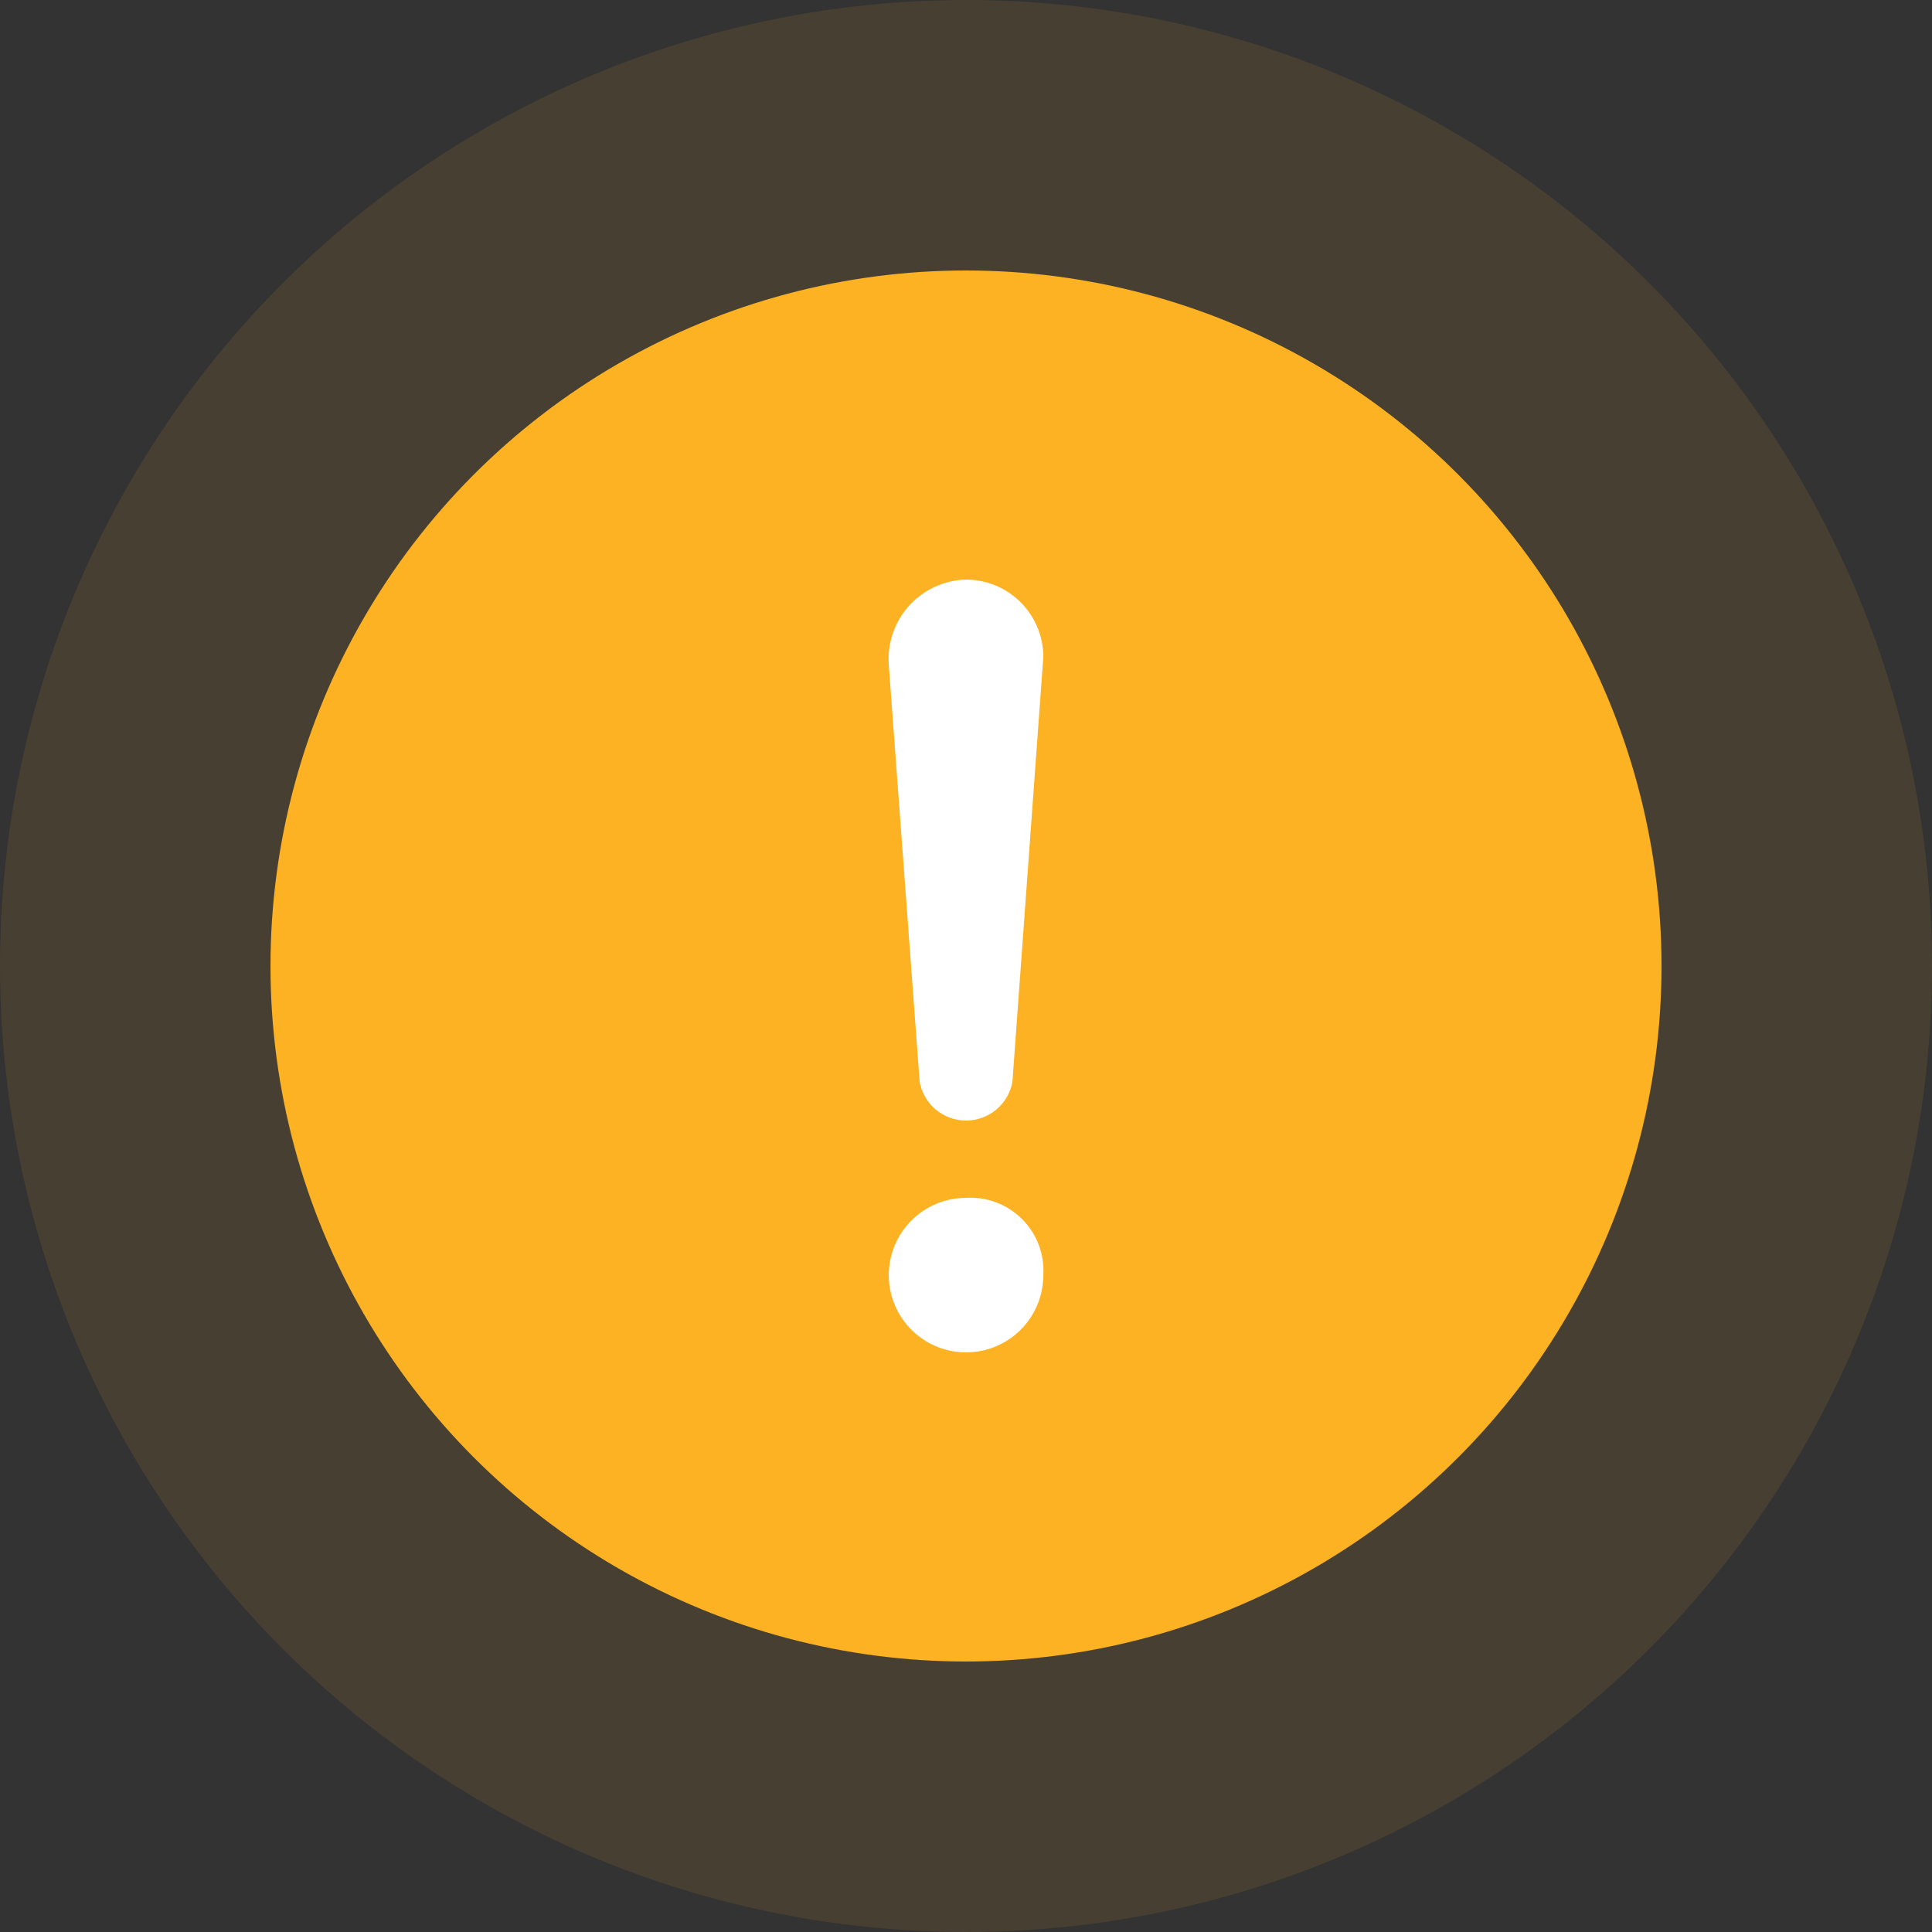 <svg width="100" height="100" viewBox="0 0 100 100" fill="none" xmlns="http://www.w3.org/2000/svg">
<rect x="0" y="0" width="100" height="100" fill="#333333" stroke="none"/>
<circle cx="50" cy="50" r="50" fill="#FCB222" fill-opacity="0.1"/>
<circle cx="50" cy="50" r="36" fill="#FCB222"/>
<path d="M47.602 56C47.705 56.561 48.002 57.069 48.44 57.434C48.879 57.8 49.432 58 50.002 58C50.573 58 51.126 57.8 51.564 57.434C52.003 57.069 52.3 56.561 52.402 56L54.002 34C54 32.94 53.578 31.924 52.828 31.174C52.079 30.424 51.063 30.002 50.002 30C49.447 30.014 48.9 30.14 48.394 30.371C47.889 30.602 47.435 30.933 47.061 31.345C46.688 31.756 46.401 32.239 46.219 32.764C46.037 33.289 45.963 33.846 46.002 34.4L47.602 56ZM50.002 62C49.211 62 48.438 62.234 47.78 62.674C47.122 63.114 46.61 63.738 46.307 64.469C46.004 65.2 45.925 66.004 46.079 66.78C46.234 67.556 46.615 68.269 47.174 68.828C47.733 69.388 48.446 69.769 49.222 69.923C49.998 70.077 50.802 69.998 51.533 69.695C52.264 69.393 52.889 68.88 53.328 68.222C53.768 67.564 54.002 66.791 54.002 66C54.035 65.466 53.953 64.932 53.764 64.432C53.574 63.932 53.281 63.478 52.902 63.1C52.524 62.722 52.07 62.428 51.571 62.239C51.071 62.049 50.536 61.968 50.002 62Z" fill="white"/>
</svg>
